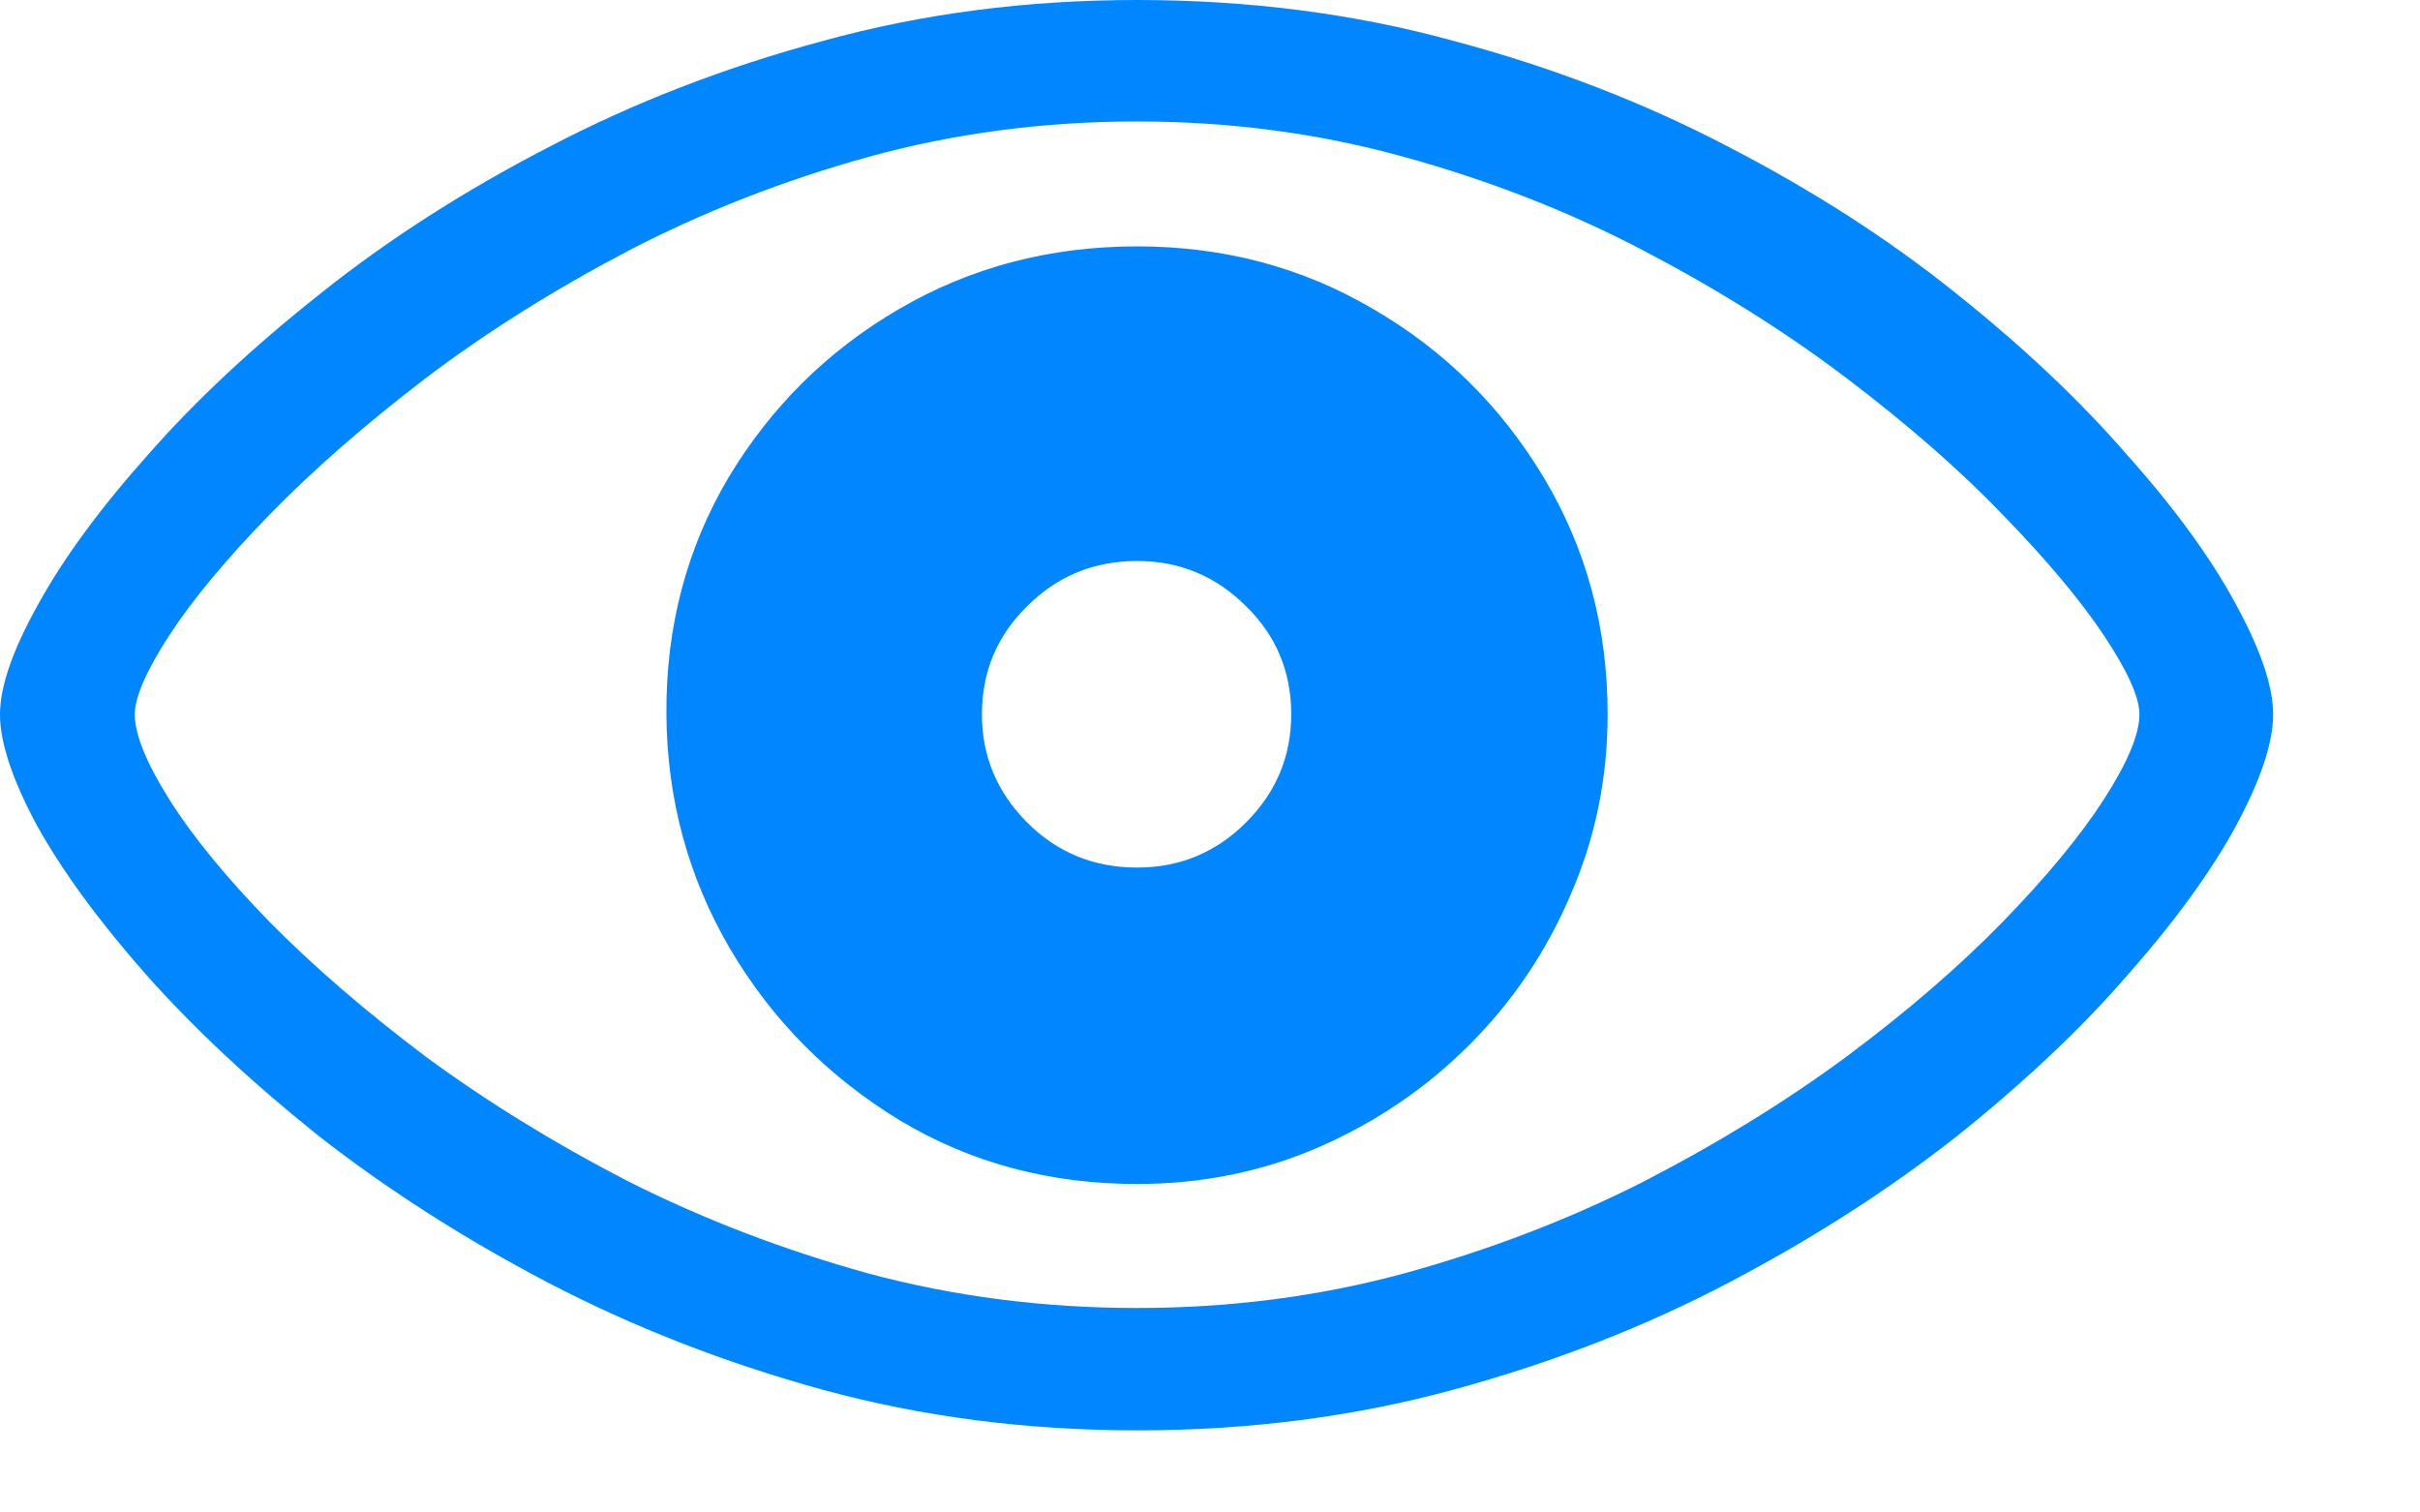 <svg width="16" height="10" viewBox="0 0 16 10" fill="none" xmlns="http://www.w3.org/2000/svg">
<path d="M7.518 9.457C6.787 9.457 6.094 9.367 5.438 9.188C4.785 9.008 4.18 8.771 3.621 8.479C3.062 8.186 2.559 7.863 2.109 7.512C1.664 7.156 1.283 6.801 0.967 6.445C0.654 6.09 0.414 5.762 0.246 5.461C0.082 5.156 0 4.91 0 4.723C0 4.539 0.084 4.297 0.252 3.996C0.42 3.691 0.662 3.361 0.979 3.006C1.295 2.646 1.676 2.291 2.121 1.939C2.566 1.584 3.068 1.262 3.627 0.973C4.186 0.68 4.791 0.445 5.443 0.27C6.096 0.09 6.787 0 7.518 0C8.256 0 8.953 0.09 9.609 0.27C10.266 0.445 10.873 0.68 11.432 0.973C11.99 1.262 12.49 1.584 12.932 1.939C13.373 2.291 13.75 2.646 14.062 3.006C14.379 3.361 14.619 3.691 14.783 3.996C14.947 4.297 15.029 4.539 15.029 4.723C15.029 4.91 14.947 5.156 14.783 5.461C14.619 5.762 14.381 6.09 14.068 6.445C13.76 6.801 13.383 7.156 12.938 7.512C12.492 7.863 11.99 8.186 11.432 8.479C10.877 8.771 10.27 9.008 9.609 9.188C8.953 9.367 8.256 9.457 7.518 9.457ZM7.518 8.648C8.131 8.648 8.719 8.572 9.281 8.42C9.848 8.264 10.377 8.061 10.869 7.811C11.361 7.557 11.809 7.281 12.211 6.984C12.613 6.684 12.957 6.387 13.242 6.094C13.531 5.797 13.754 5.527 13.91 5.285C14.066 5.043 14.145 4.855 14.145 4.723C14.145 4.609 14.066 4.436 13.91 4.201C13.754 3.967 13.531 3.701 13.242 3.404C12.957 3.107 12.613 2.807 12.211 2.502C11.809 2.197 11.361 1.916 10.869 1.658C10.377 1.4 9.848 1.193 9.281 1.037C8.719 0.881 8.131 0.803 7.518 0.803C6.9 0.803 6.309 0.881 5.742 1.037C5.18 1.193 4.65 1.4 4.154 1.658C3.662 1.916 3.215 2.197 2.812 2.502C2.414 2.807 2.07 3.107 1.781 3.404C1.492 3.701 1.271 3.967 1.119 4.201C0.967 4.436 0.891 4.609 0.891 4.723C0.891 4.855 0.967 5.043 1.119 5.285C1.271 5.527 1.492 5.797 1.781 6.094C2.07 6.387 2.414 6.684 2.812 6.984C3.215 7.281 3.662 7.557 4.154 7.811C4.65 8.061 5.18 8.264 5.742 8.42C6.309 8.572 6.9 8.648 7.518 8.648ZM7.518 7.828C6.939 7.828 6.416 7.688 5.947 7.406C5.479 7.121 5.105 6.744 4.828 6.275C4.551 5.803 4.41 5.285 4.406 4.723C4.402 4.148 4.539 3.627 4.816 3.158C5.098 2.689 5.473 2.318 5.941 2.045C6.414 1.768 6.939 1.629 7.518 1.629C8.092 1.629 8.613 1.768 9.082 2.045C9.551 2.318 9.926 2.689 10.207 3.158C10.488 3.627 10.629 4.148 10.629 4.723C10.629 5.145 10.547 5.543 10.383 5.918C10.223 6.293 10 6.623 9.715 6.908C9.43 7.193 9.1 7.418 8.725 7.582C8.35 7.746 7.947 7.828 7.518 7.828ZM7.518 5.736C7.799 5.736 8.039 5.637 8.238 5.438C8.438 5.238 8.537 5 8.537 4.723C8.537 4.441 8.438 4.203 8.238 4.008C8.039 3.809 7.799 3.709 7.518 3.709C7.232 3.709 6.99 3.809 6.791 4.008C6.592 4.203 6.492 4.441 6.492 4.723C6.492 5 6.592 5.238 6.791 5.438C6.99 5.637 7.232 5.736 7.518 5.736Z" fill="#0086FF"/>
</svg>
